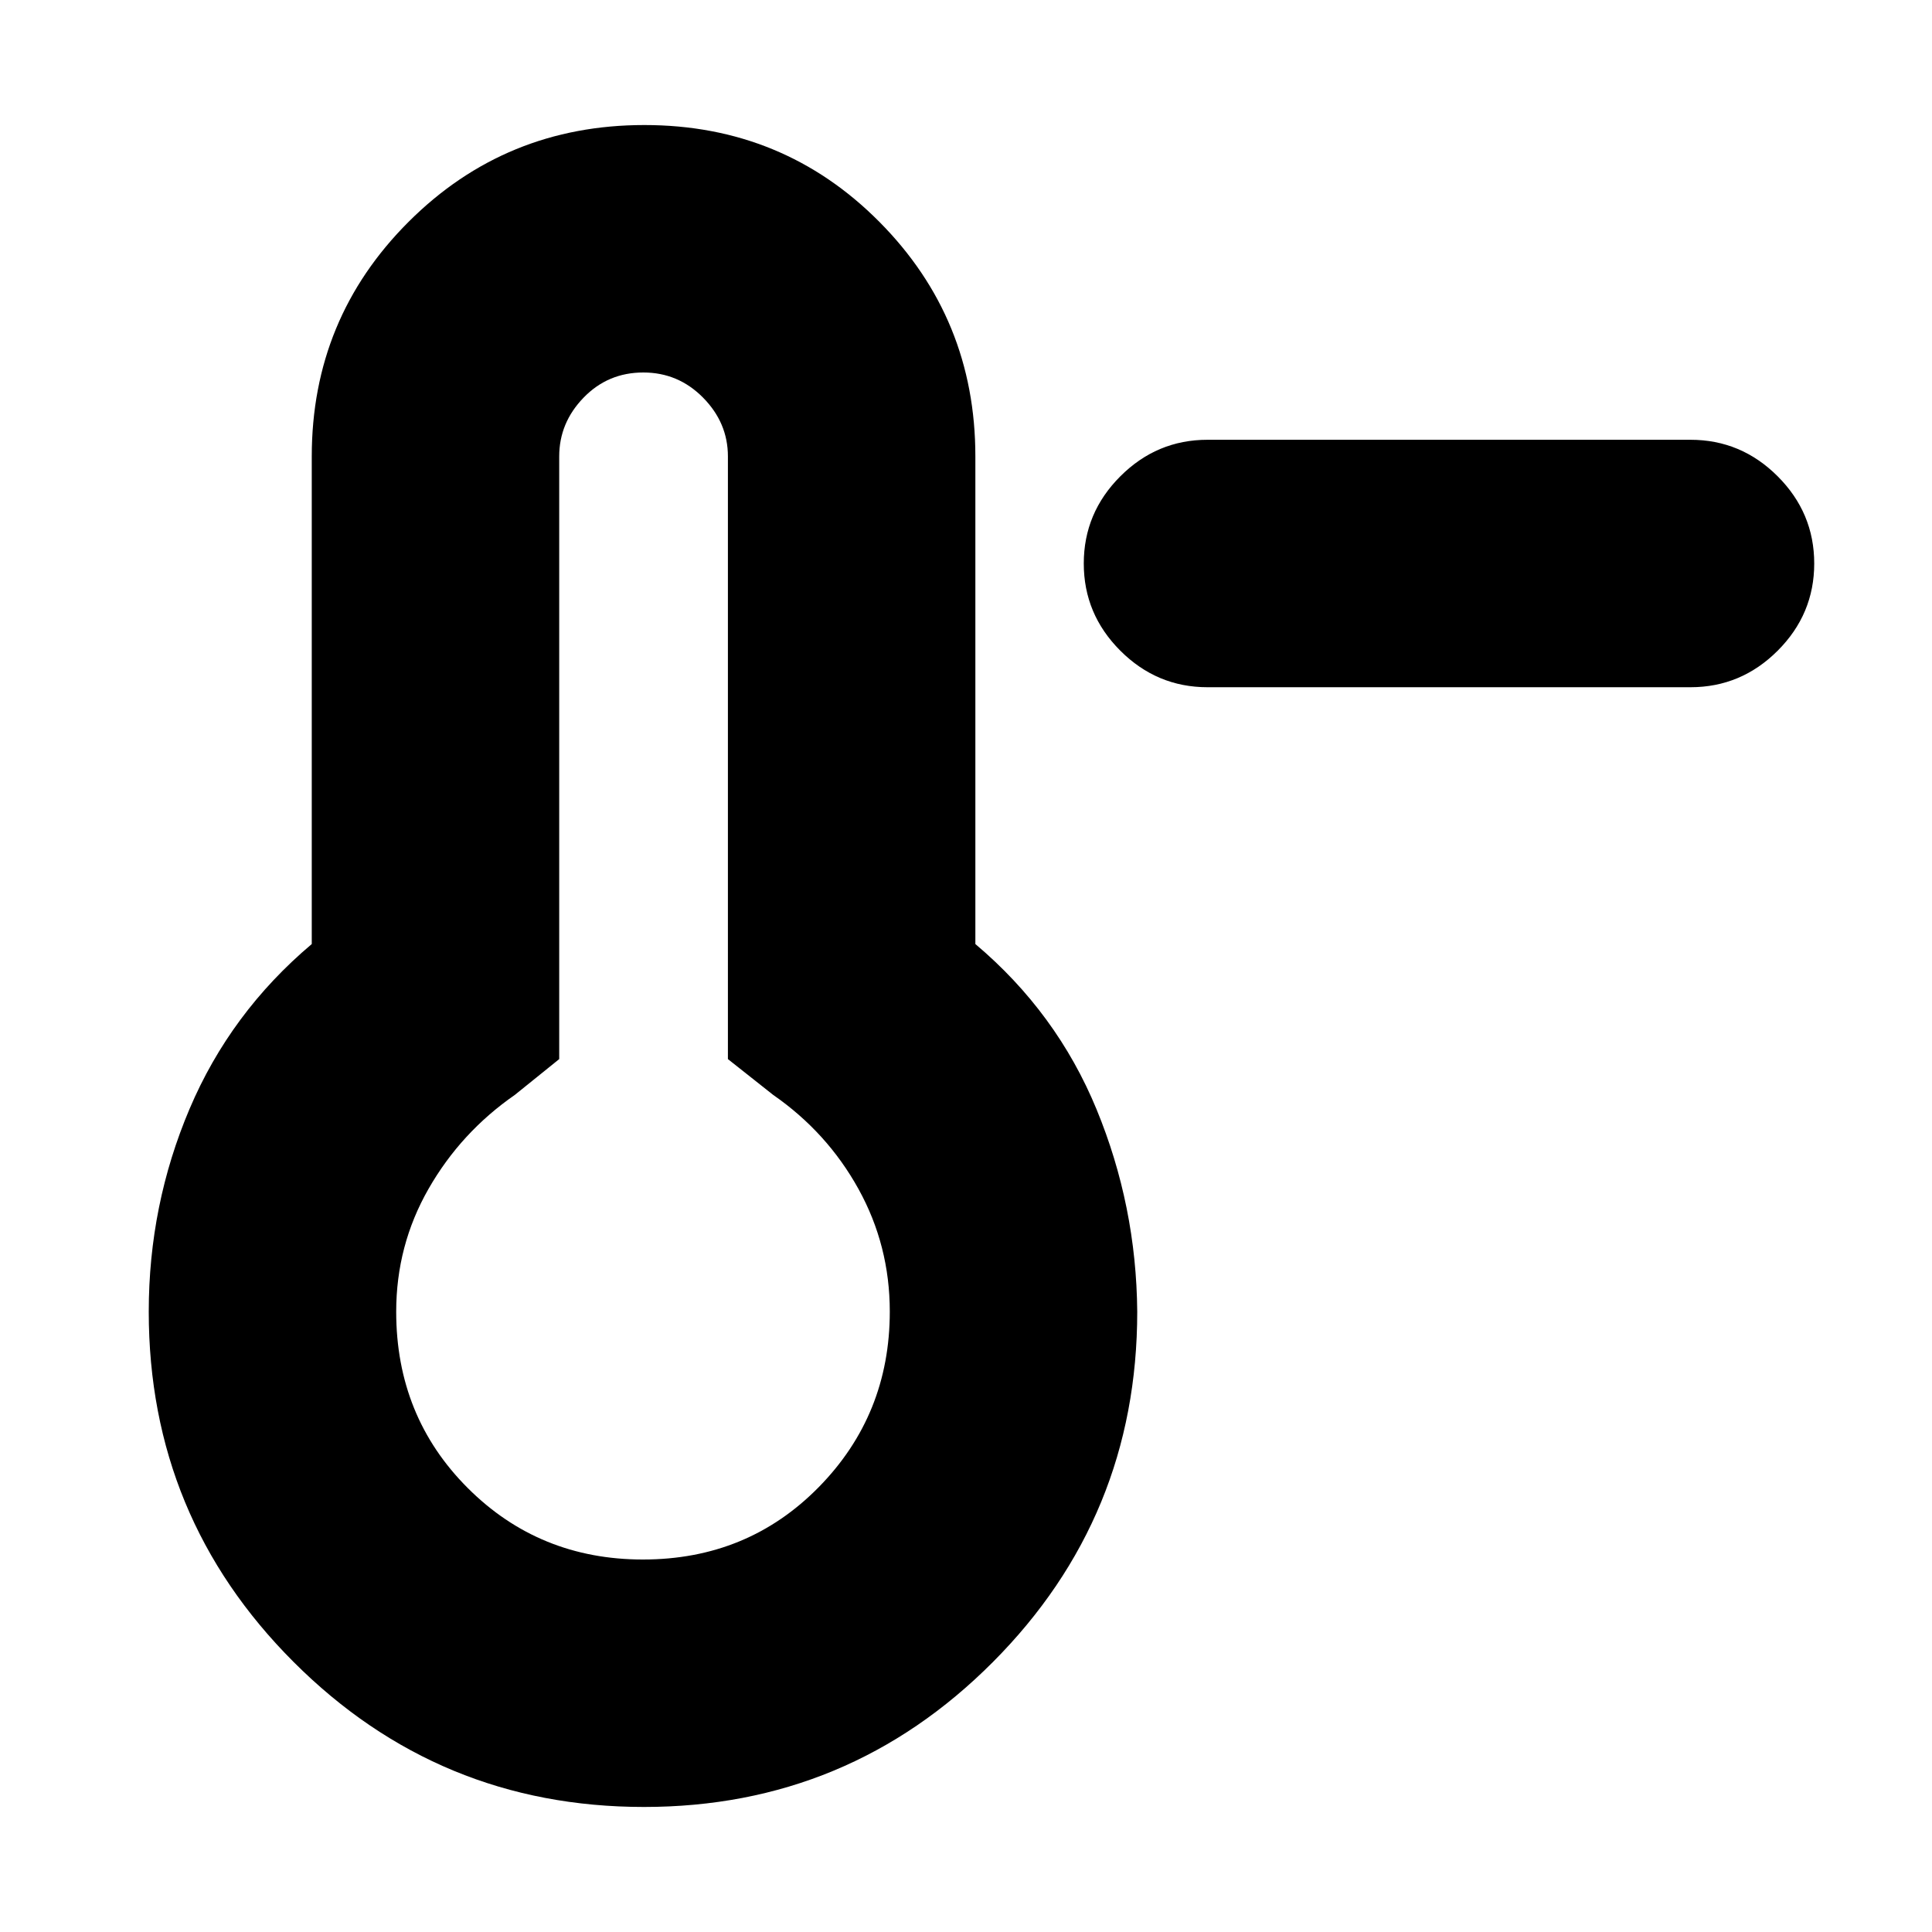 <svg xmlns="http://www.w3.org/2000/svg" height="24" viewBox="0 96 960 960" width="24"><path d="M600 437.479q-25.165 0-43.322-18.157-18.157-18.157-18.157-43.322 0-25.165 18.157-43.322 18.157-18.157 43.322-18.157h240q25.165 0 43.322 18.157 18.157 18.157 18.157 43.322 0 25.165-18.157 43.322-18.157 18.157-43.322 18.157H600ZM320 993.87q-102.064 0-174.076-72.012-72.011-72.012-72.011-174.076 0-53 20.282-100.782 20.283-47.783 60.718-81.913V322.783q0-68.511 48.13-116.582 48.131-48.071 117.133-48.071 69.003 0 116.74 48.071 47.736 48.071 47.736 116.582v242.304q40.435 34.13 60.218 82.13 19.782 48 20.217 100.565 0 102.064-71.719 174.076T320 993.87Zm-.5-122.958q51.978 0 87.304-35.936t35.326-87.273q0-32.79-15.565-60.92-15.566-28.131-42.392-46.74l-22.478-17.782V322.783q0-16.687-12.337-29.191-12.338-12.504-29.691-12.504-17.58 0-29.688 12.504-12.109 12.504-12.109 29.191v299.478l-22.043 17.782q-26.826 18.609-42.892 46.693-16.065 28.084-16.065 61.046 0 52.054 35.538 87.592t87.092 35.538Zm.5-123.13Z"/></svg>